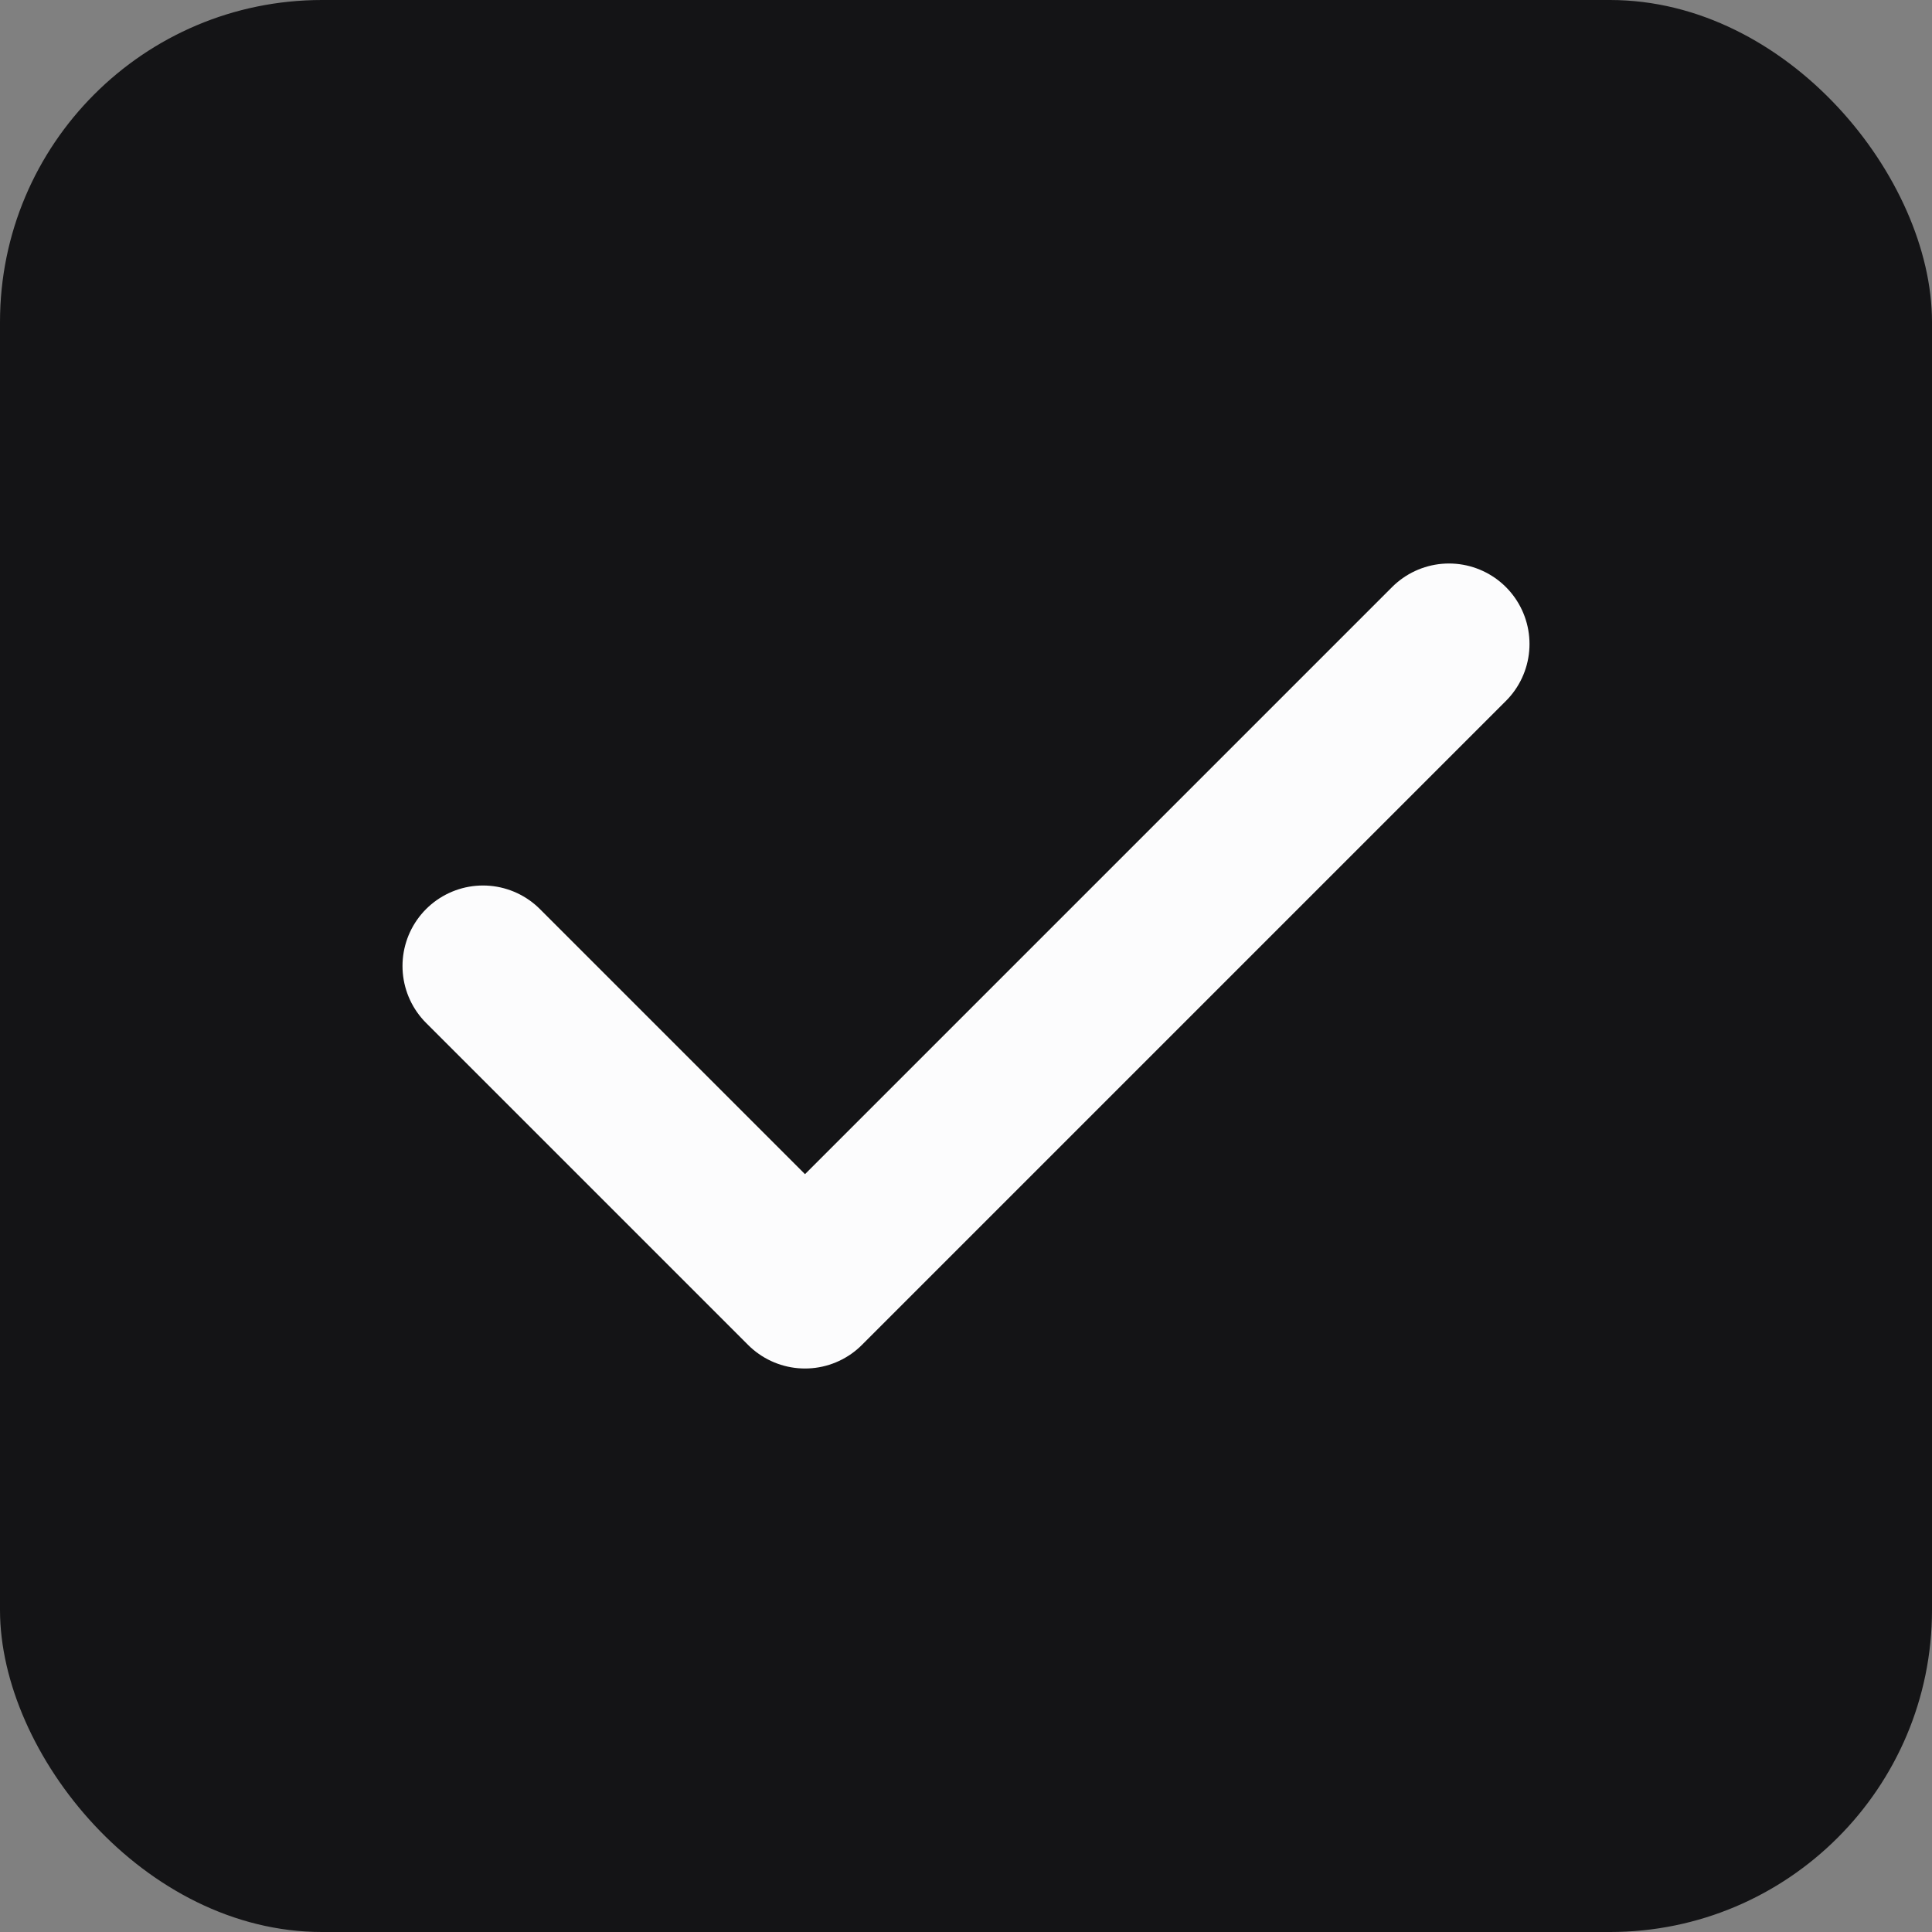 <svg width="24" height="24" viewBox="0 0 24 24" fill="none" xmlns="http://www.w3.org/2000/svg">
<rect x="0" y="0" width="24" height="24" fill="#808080" stroke="none"/>
<g clip-path="url(#clip0_1103_2957)">
<rect width="24" height="24" rx="4" fill="#141416"/>
<path d="M6 12L10 16L18 8" stroke="#FCFCFD" stroke-width="2" stroke-miterlimit="10" stroke-linecap="round" stroke-linejoin="round"/>
</g>
<defs>
<clipPath id="clip0_1103_2957">
<rect width="24" height="24" rx="4" fill="white"/>
</clipPath>
</defs>
</svg>

